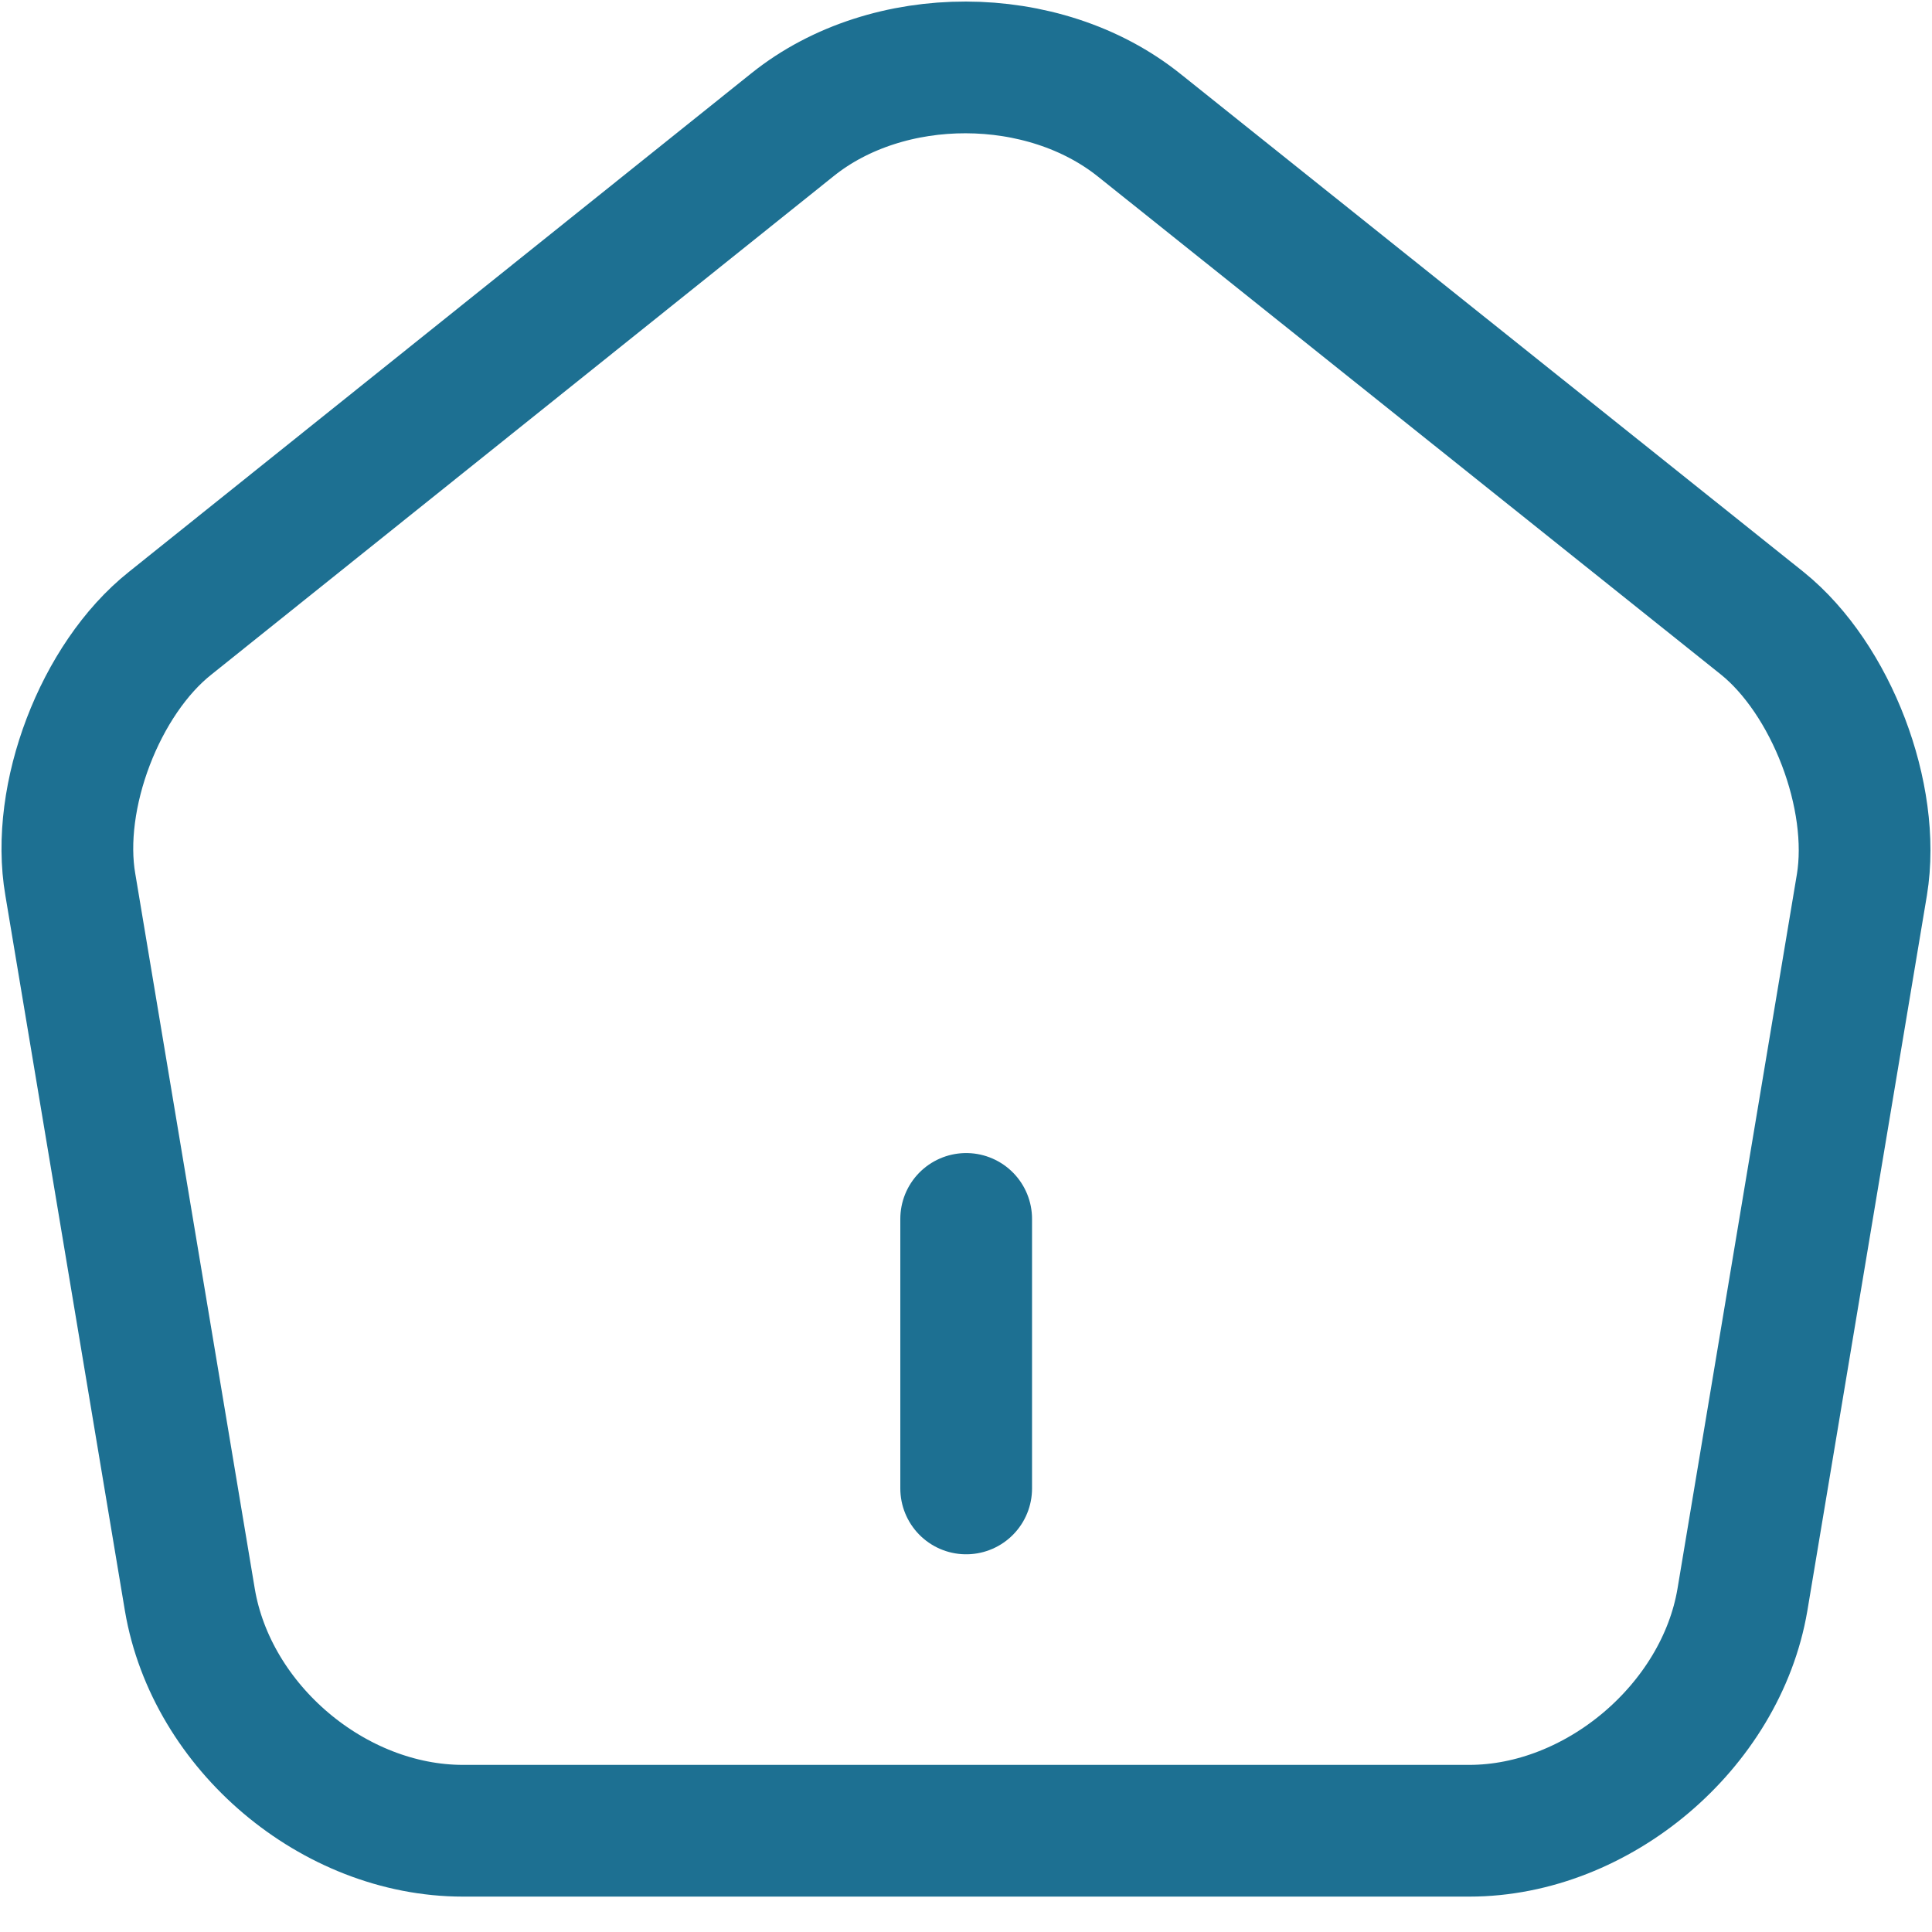 <svg width="22" height="22" viewBox="0 0 22 22" fill="none" xmlns="http://www.w3.org/2000/svg">
<path d="M9.027 1.418L1.937 7.097C1.139 7.731 0.627 9.071 0.801 10.074L2.162 18.218C2.408 19.671 3.799 20.847 5.272 20.847H16.731C18.194 20.847 19.596 19.66 19.841 18.218L21.202 10.074C21.366 9.071 20.854 7.731 20.067 7.097L12.976 1.429C11.882 0.549 10.112 0.549 9.027 1.418Z" stroke="#1D7092" stroke-width="1.5" stroke-linecap="round" stroke-linejoin="round"/>
<path d="M11.002 16.949V13.88" stroke="#1D7092" stroke-width="1.5" stroke-linecap="round" stroke-linejoin="round"/>
</svg>
